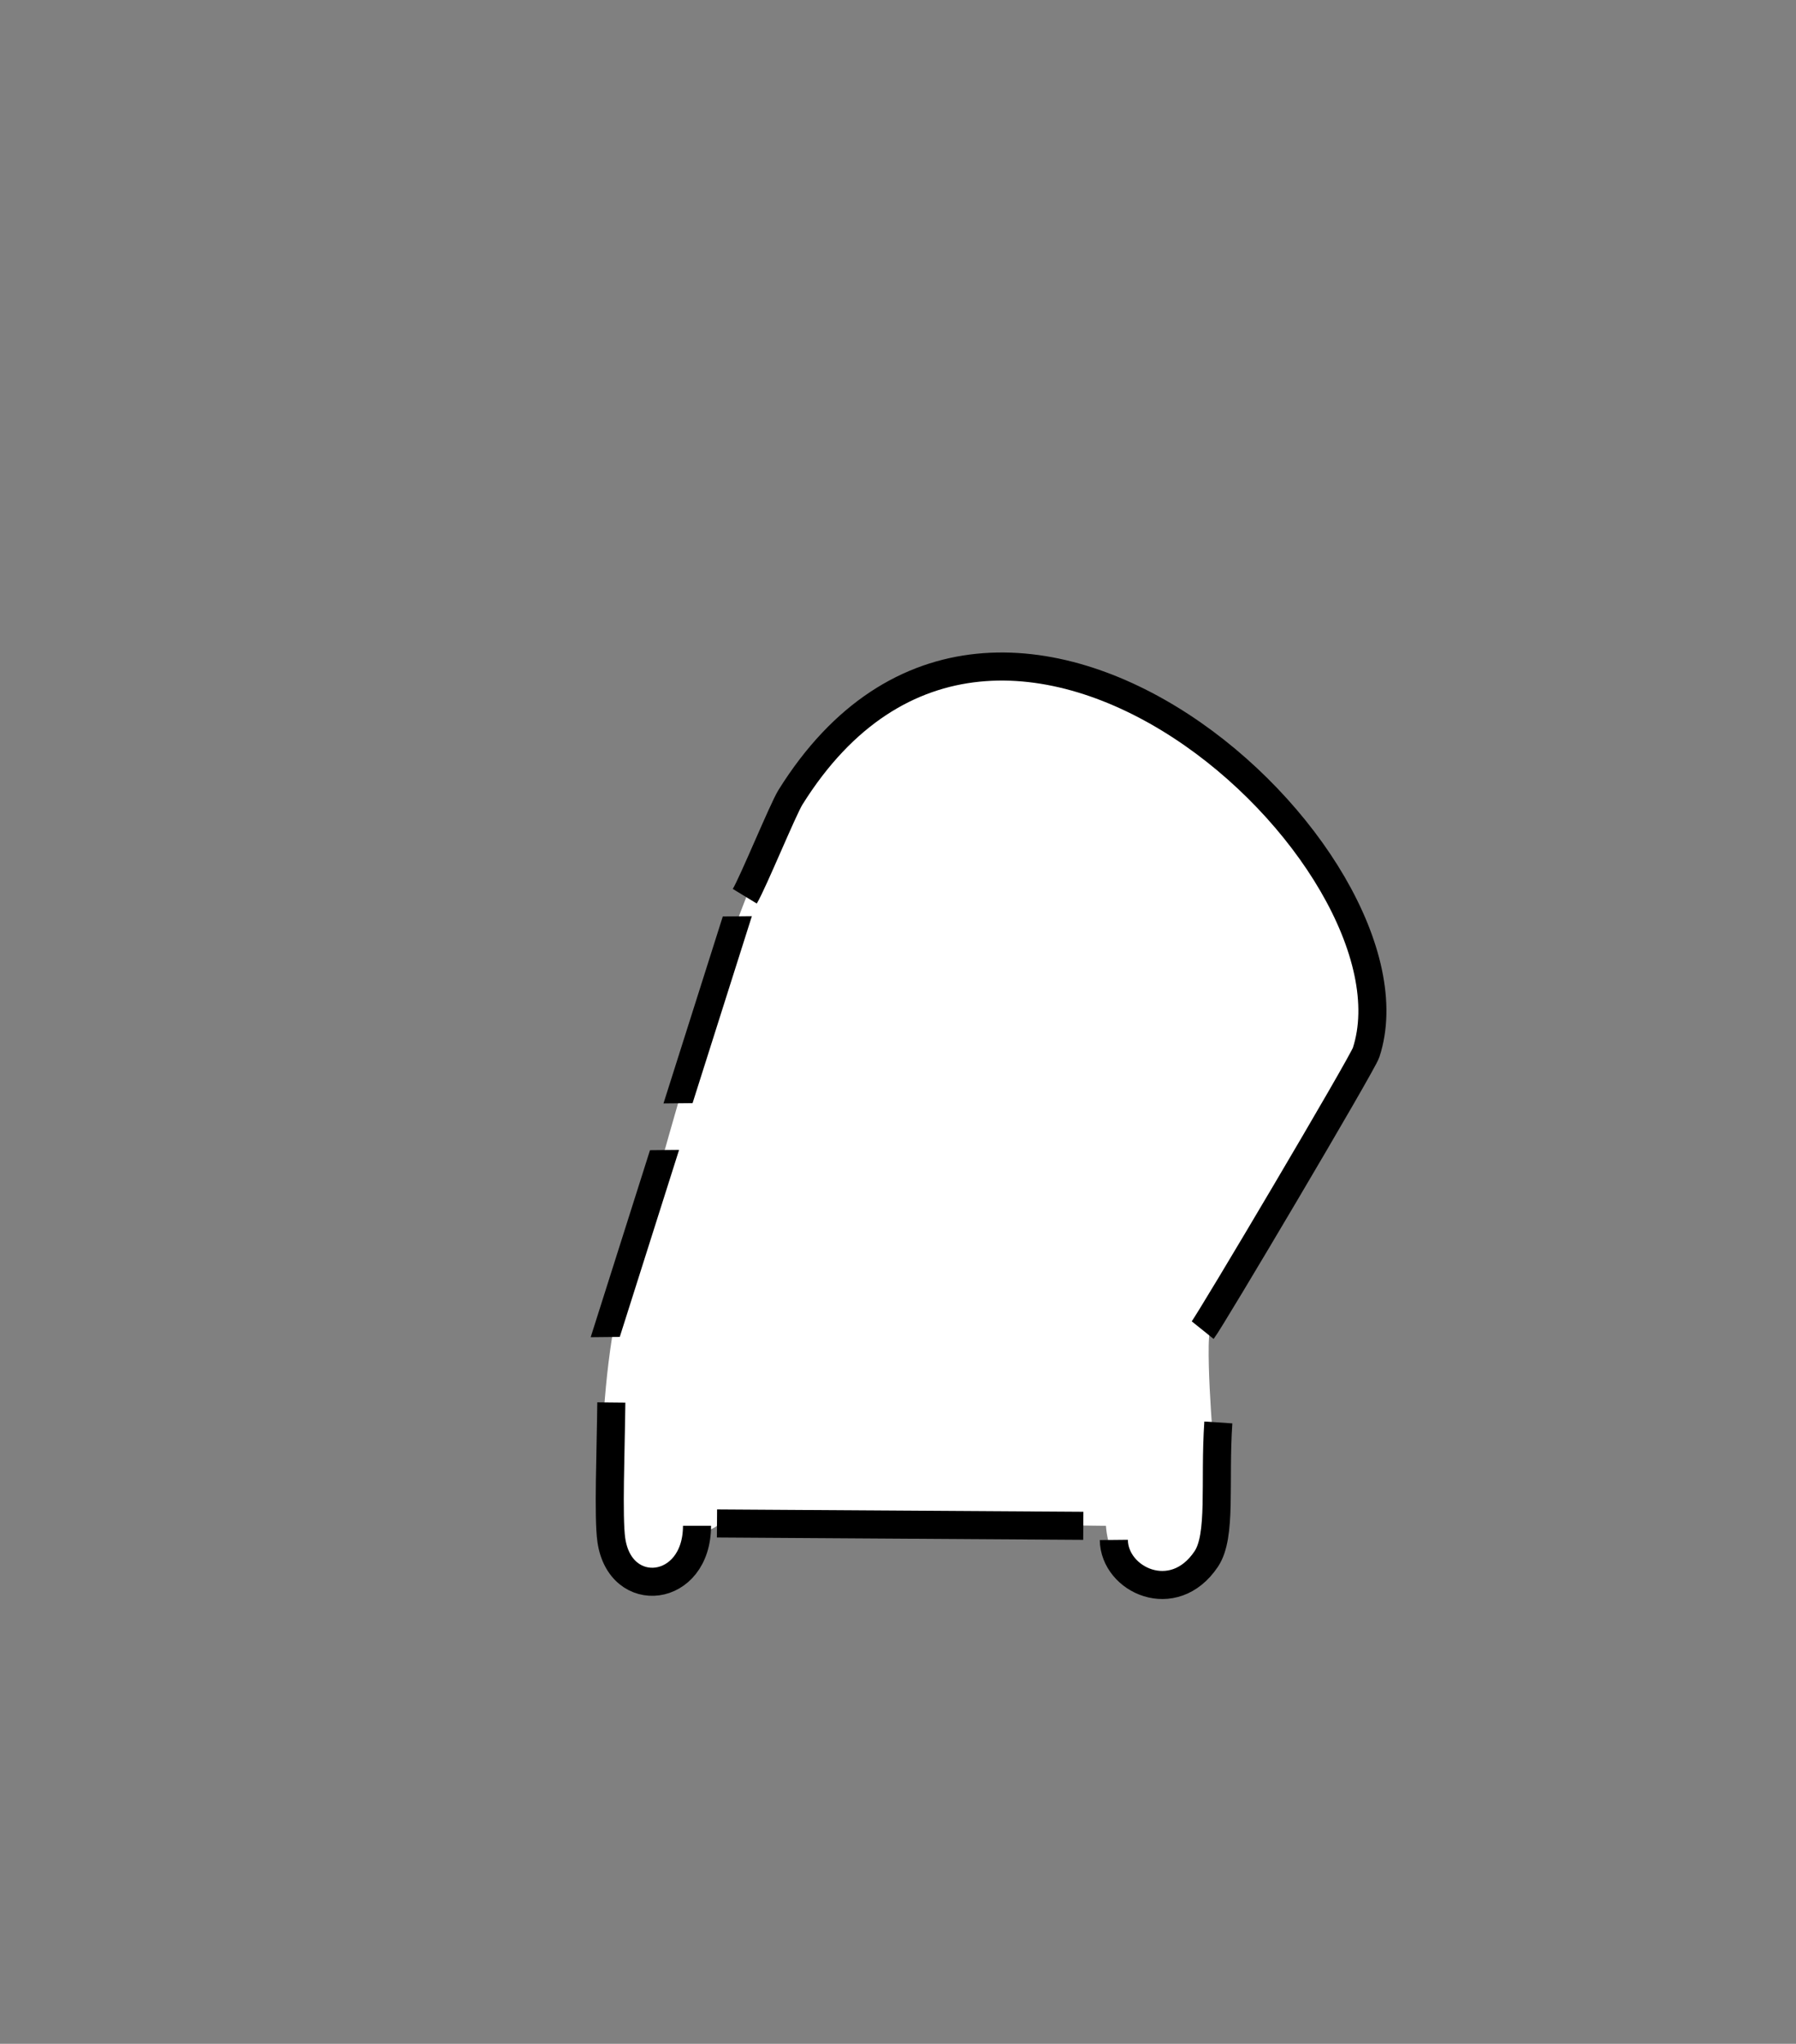<svg height="182" width="160" xmlns="http://www.w3.org/2000/svg" xml:space="preserve" style="fill-rule:evenodd;clip-rule:evenodd;stroke-linejoin:round;stroke-miterlimit:1.5"><rect width="100%" height="100%" fill="#808080" stroke="none"/><path d="M54.321 139.135c-1.404-2.12-.926-21.705 2.239-27.232 4.077-14.487 7.784-28.877 13.91-40.974 17.634-27.893 52.294.963 51.938 20.954-3.541 7.204-6.667 13.699-12.299 21.805-.262.376-2.373 1.881-2.431 6.182-.059 4.456.696 11.303.859 15.468-.73 8.395-9.467 7.673-10.014.534 0 0-34.185-.468-34.649 0-.284.287-1.911.763-1.778 1.459.749 3.92-5.926 4.594-7.775 1.804Z" style="fill:#fff"/><path d="M66.35 79.808c.71-1.167 3.403-7.743 4.068-8.808 18.76-30.05 56.915 5.555 51.283 22.727-.336 1.025-13.868 23.861-14.558 24.72" style="fill:none;stroke:#000;stroke-width:2.5px"/><path d="M54.321 126.668c.362 5.416-.312 10.082 1.076 12.158m0 0c2.914 4.355 8.198 1.864 8.233-1.698m2.72-1.256 32.634-.209m9.414-10.773c.043 4.275.29 10.197 0 12.238-.782 5.509-7.633 4.766-7.635-1.256" style="fill:none;stroke:#000;stroke-width:2.5px" transform="matrix(-1 0 0 1 162.858 0)"/><path d="m52.623 119.075 5.283-16.65 2.59-.026-5.282 16.65zm6.485-20.815 5.283-16.65 2.59-.026-5.282 16.65z"/></svg>